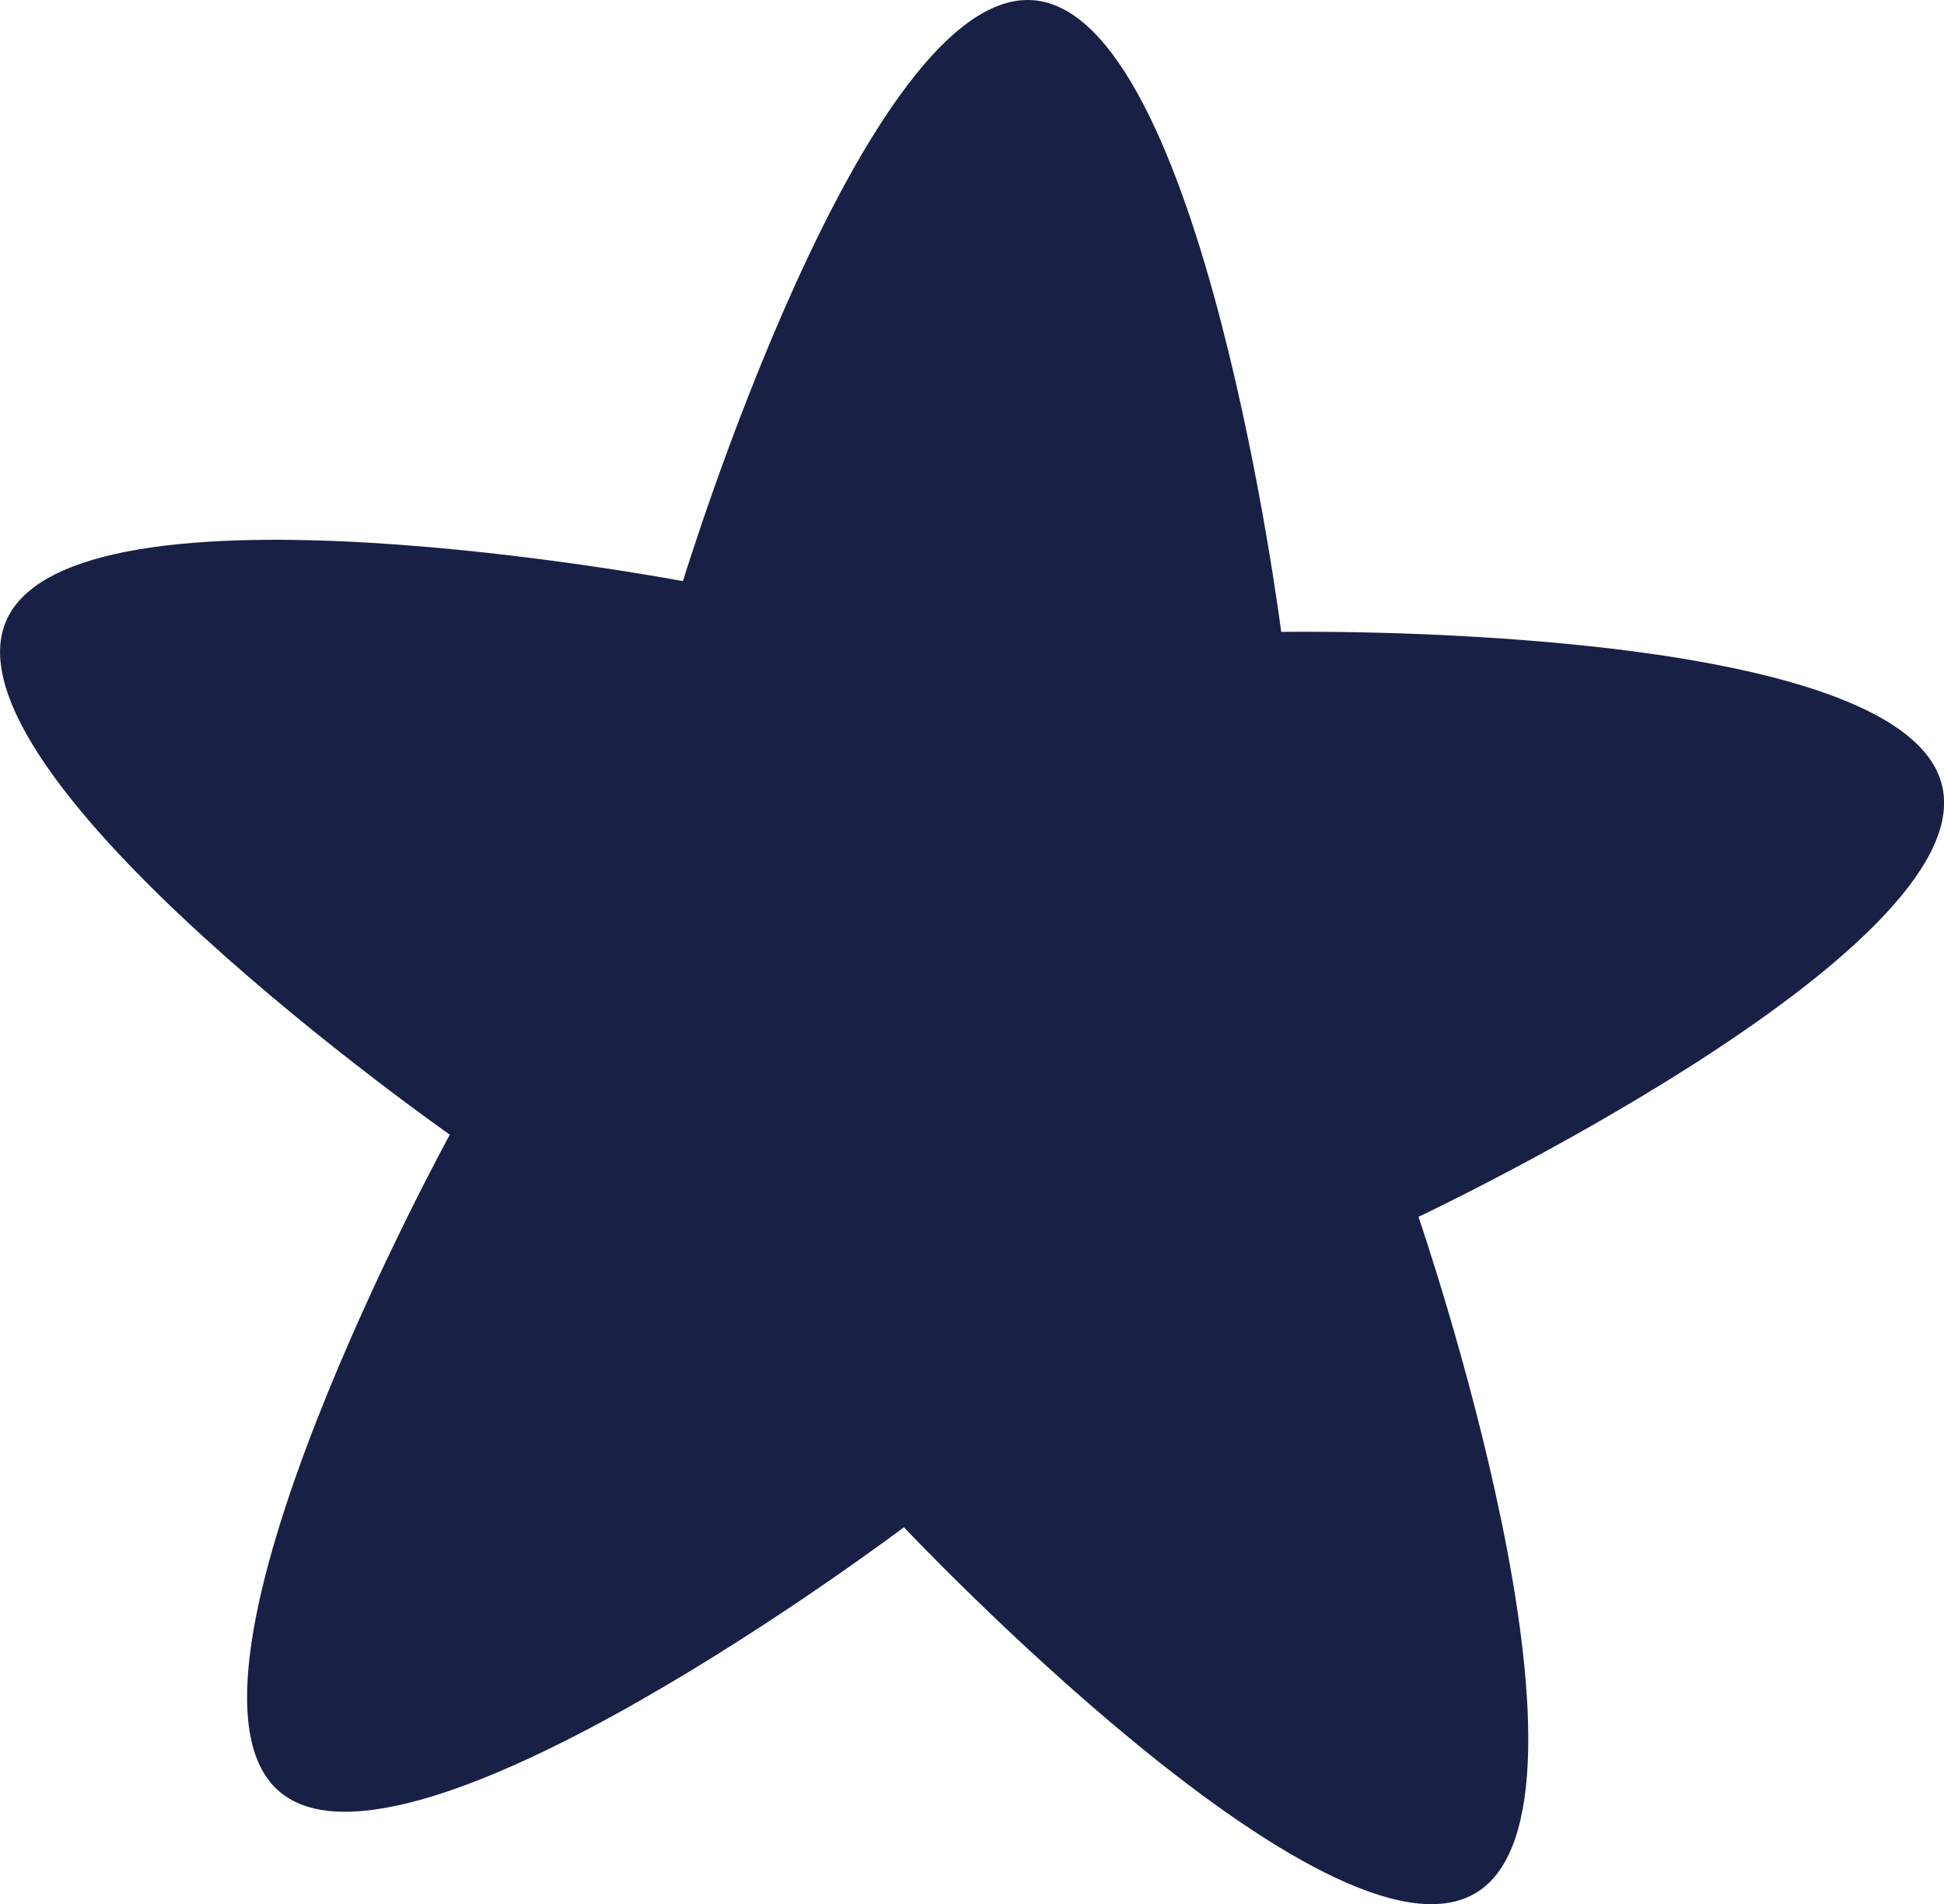 <svg version="1.1" xmlns="http://www.w3.org/2000/svg" xmlns:xlink="http://www.w3.org/1999/xlink" width="22.106" height="21.648" viewBox="0,0,22.106,21.648"><g transform="translate(-228.947,-169.176)"><g data-paper-data="{&quot;isPaintingLayer&quot;:true}" fill="#192045" fill-rule="nonzero" stroke="none" stroke-width="2.576" stroke-linecap="butt" stroke-linejoin="miter" stroke-miterlimit="10" stroke-dasharray="" stroke-dashoffset="0" font-family="none" font-weight="none" font-size="none" text-anchor="none" style="mix-blend-mode: normal"><path d="M245.73,190.696c-1.654,0.997 -6.504,-4.157 -6.504,-4.157c0,0 -5.649,4.263 -7.106,3.001c-1.458,-1.262 1.942,-7.464 1.942,-7.464c0,0 -5.795,-4.059 -5.048,-5.834c0.75,-1.777 7.699,-0.459 7.699,-0.459c0,0 2.066,-6.769 3.99,-6.604c1.921,0.162 2.813,7.181 2.813,7.181c0,0 7.078,-0.126 7.516,1.751c0.443,1.88 -5.955,4.899 -5.955,4.899c0,0 2.303,6.689 0.654,7.686z" data-paper-data="{&quot;origPos&quot;:null}" id="Star_1_"/></g></g></svg>